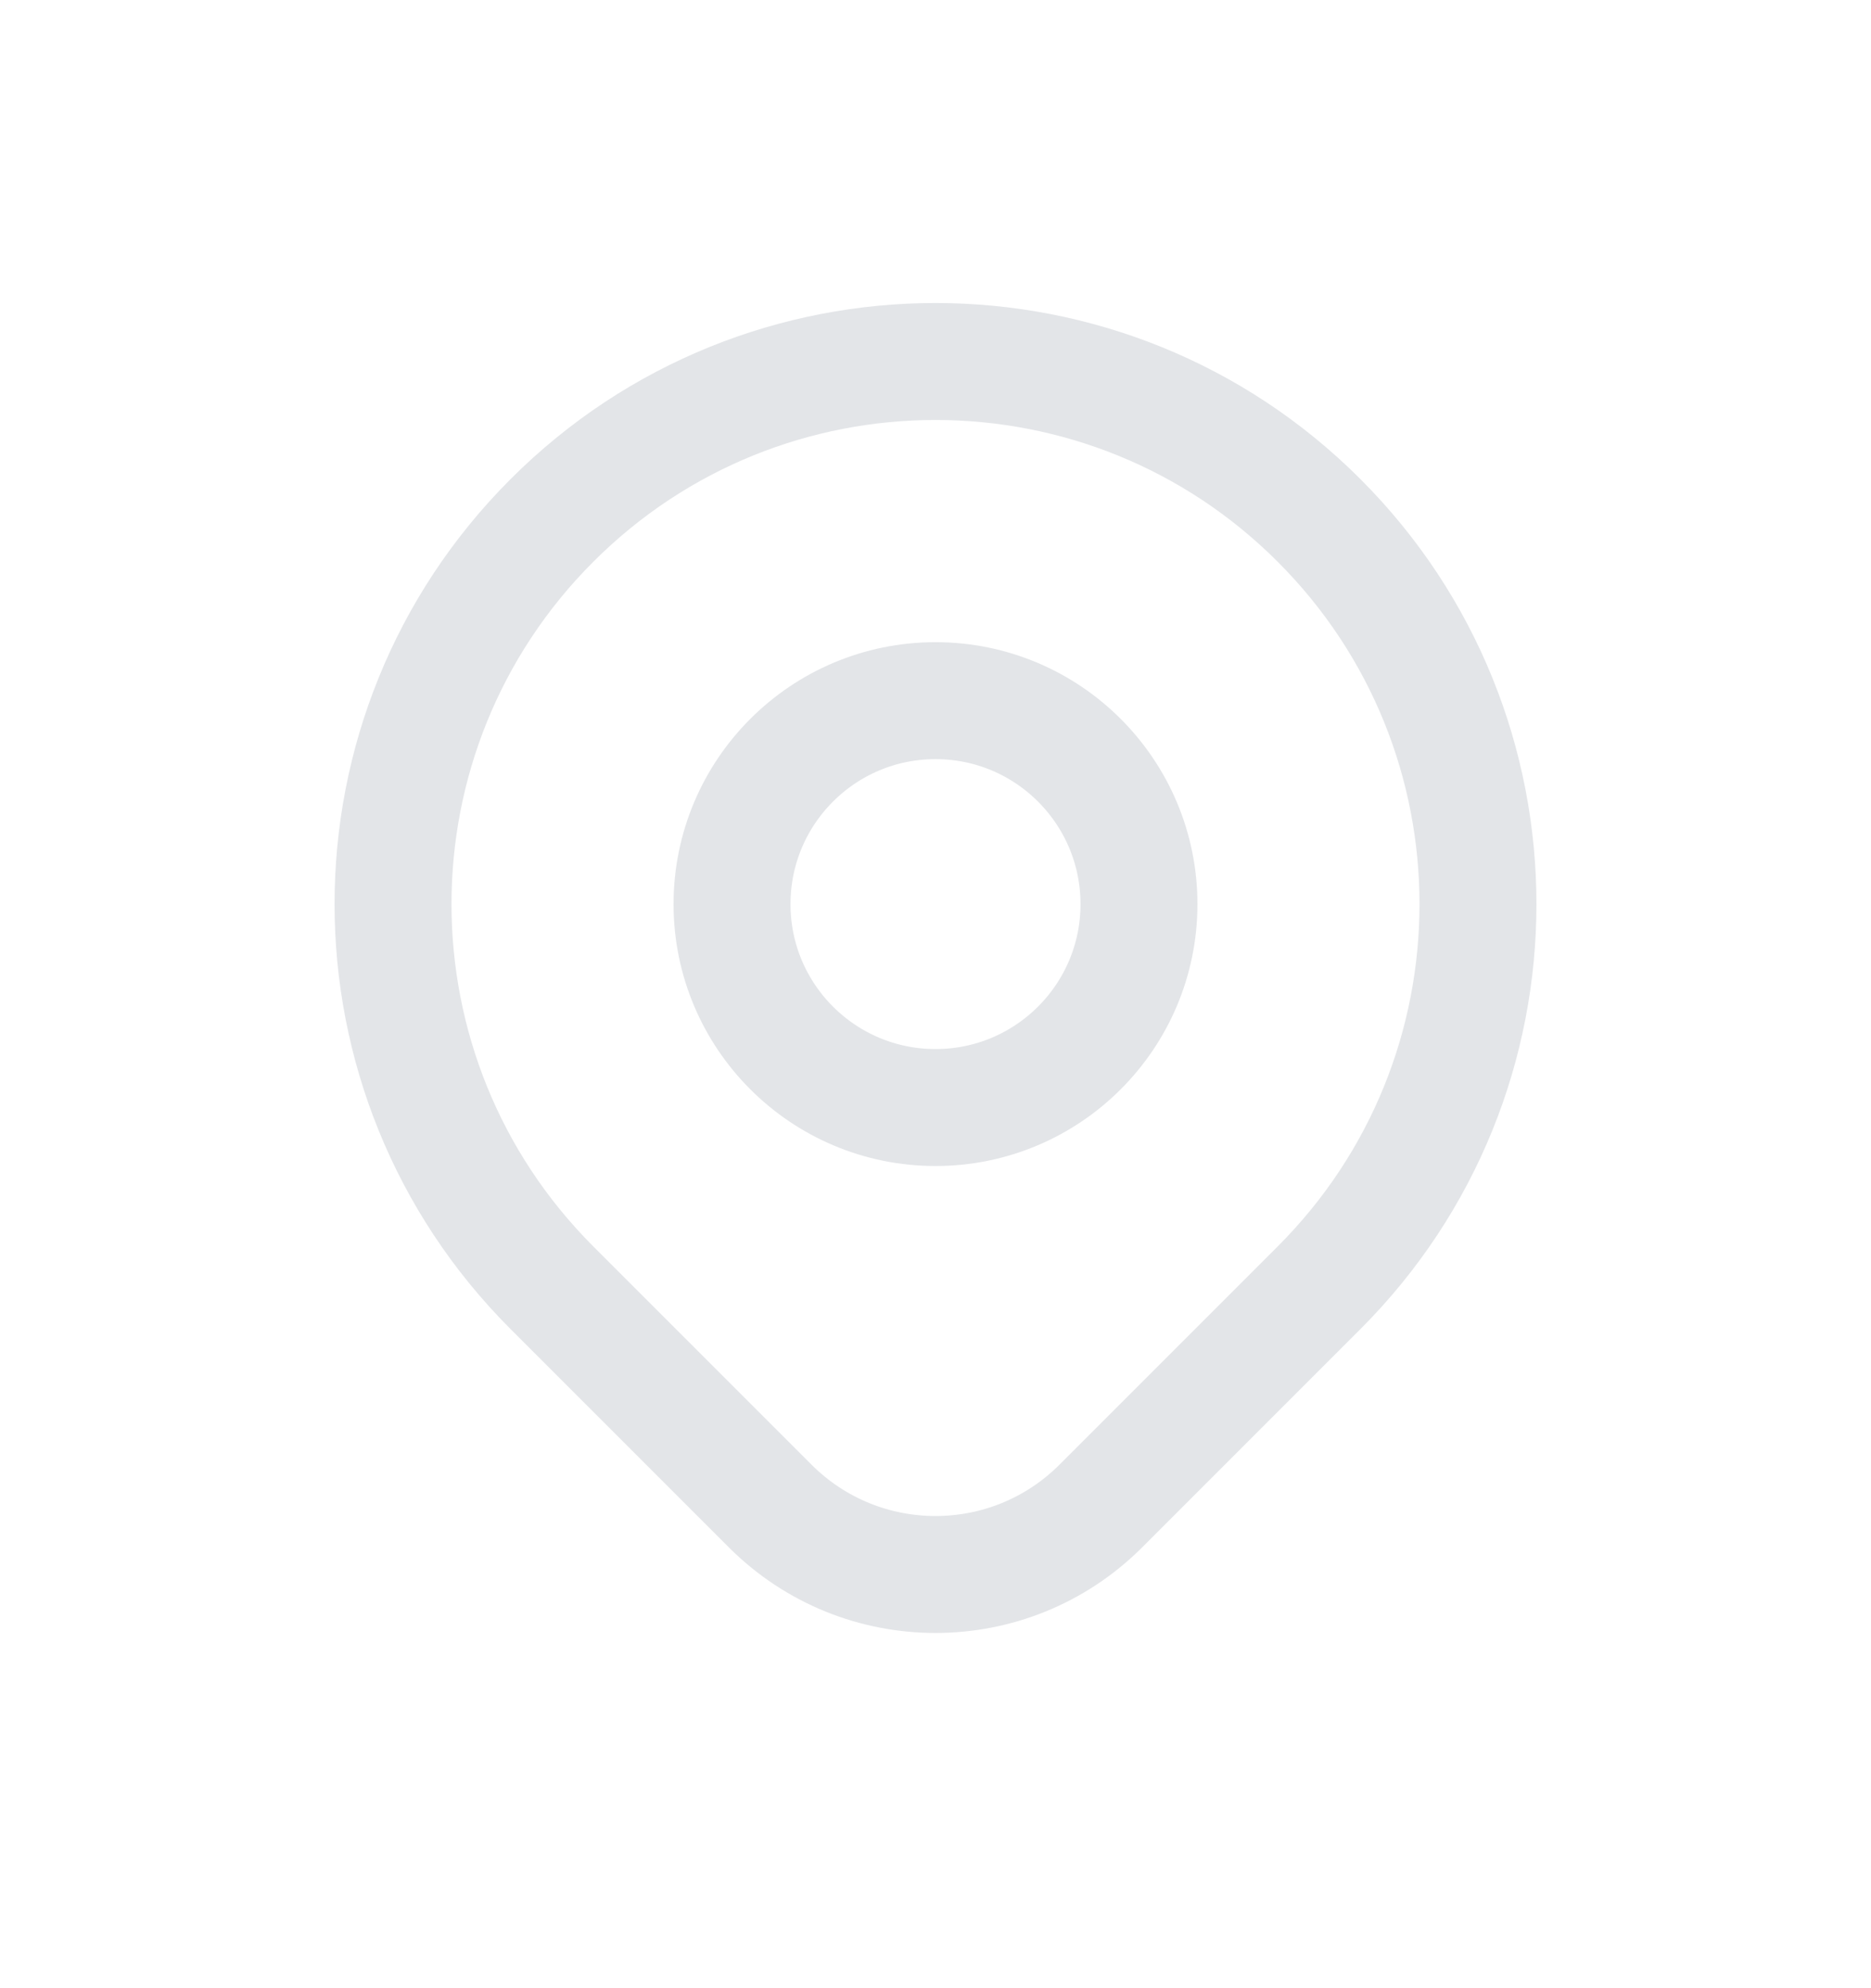 <svg xmlns="http://www.w3.org/2000/svg" width="16" height="17" viewBox="0 0 16 17" fill="none">
  <path d="M11.28 11.011C10.864 11.427 10.1 12.191 9.414 12.877C8.633 13.658 7.367 13.658 6.586 12.877C5.913 12.204 5.161 11.452 4.72 11.011C2.908 9.199 2.908 6.262 4.72 4.45C6.531 2.638 9.469 2.638 11.28 4.45C13.092 6.262 13.092 9.199 11.28 11.011Z" stroke="#E3E5E8" stroke-linecap="round" stroke-linejoin="round"/>
  <path d="M9.74 7.731C9.74 8.691 8.961 9.47 8 9.47C7.039 9.47 6.26 8.691 6.26 7.731C6.26 6.77 7.039 5.991 8 5.991C8.961 5.991 9.74 6.77 9.74 7.731Z" stroke="#E3E5E8" stroke-linecap="round" stroke-linejoin="round"/>
</svg>